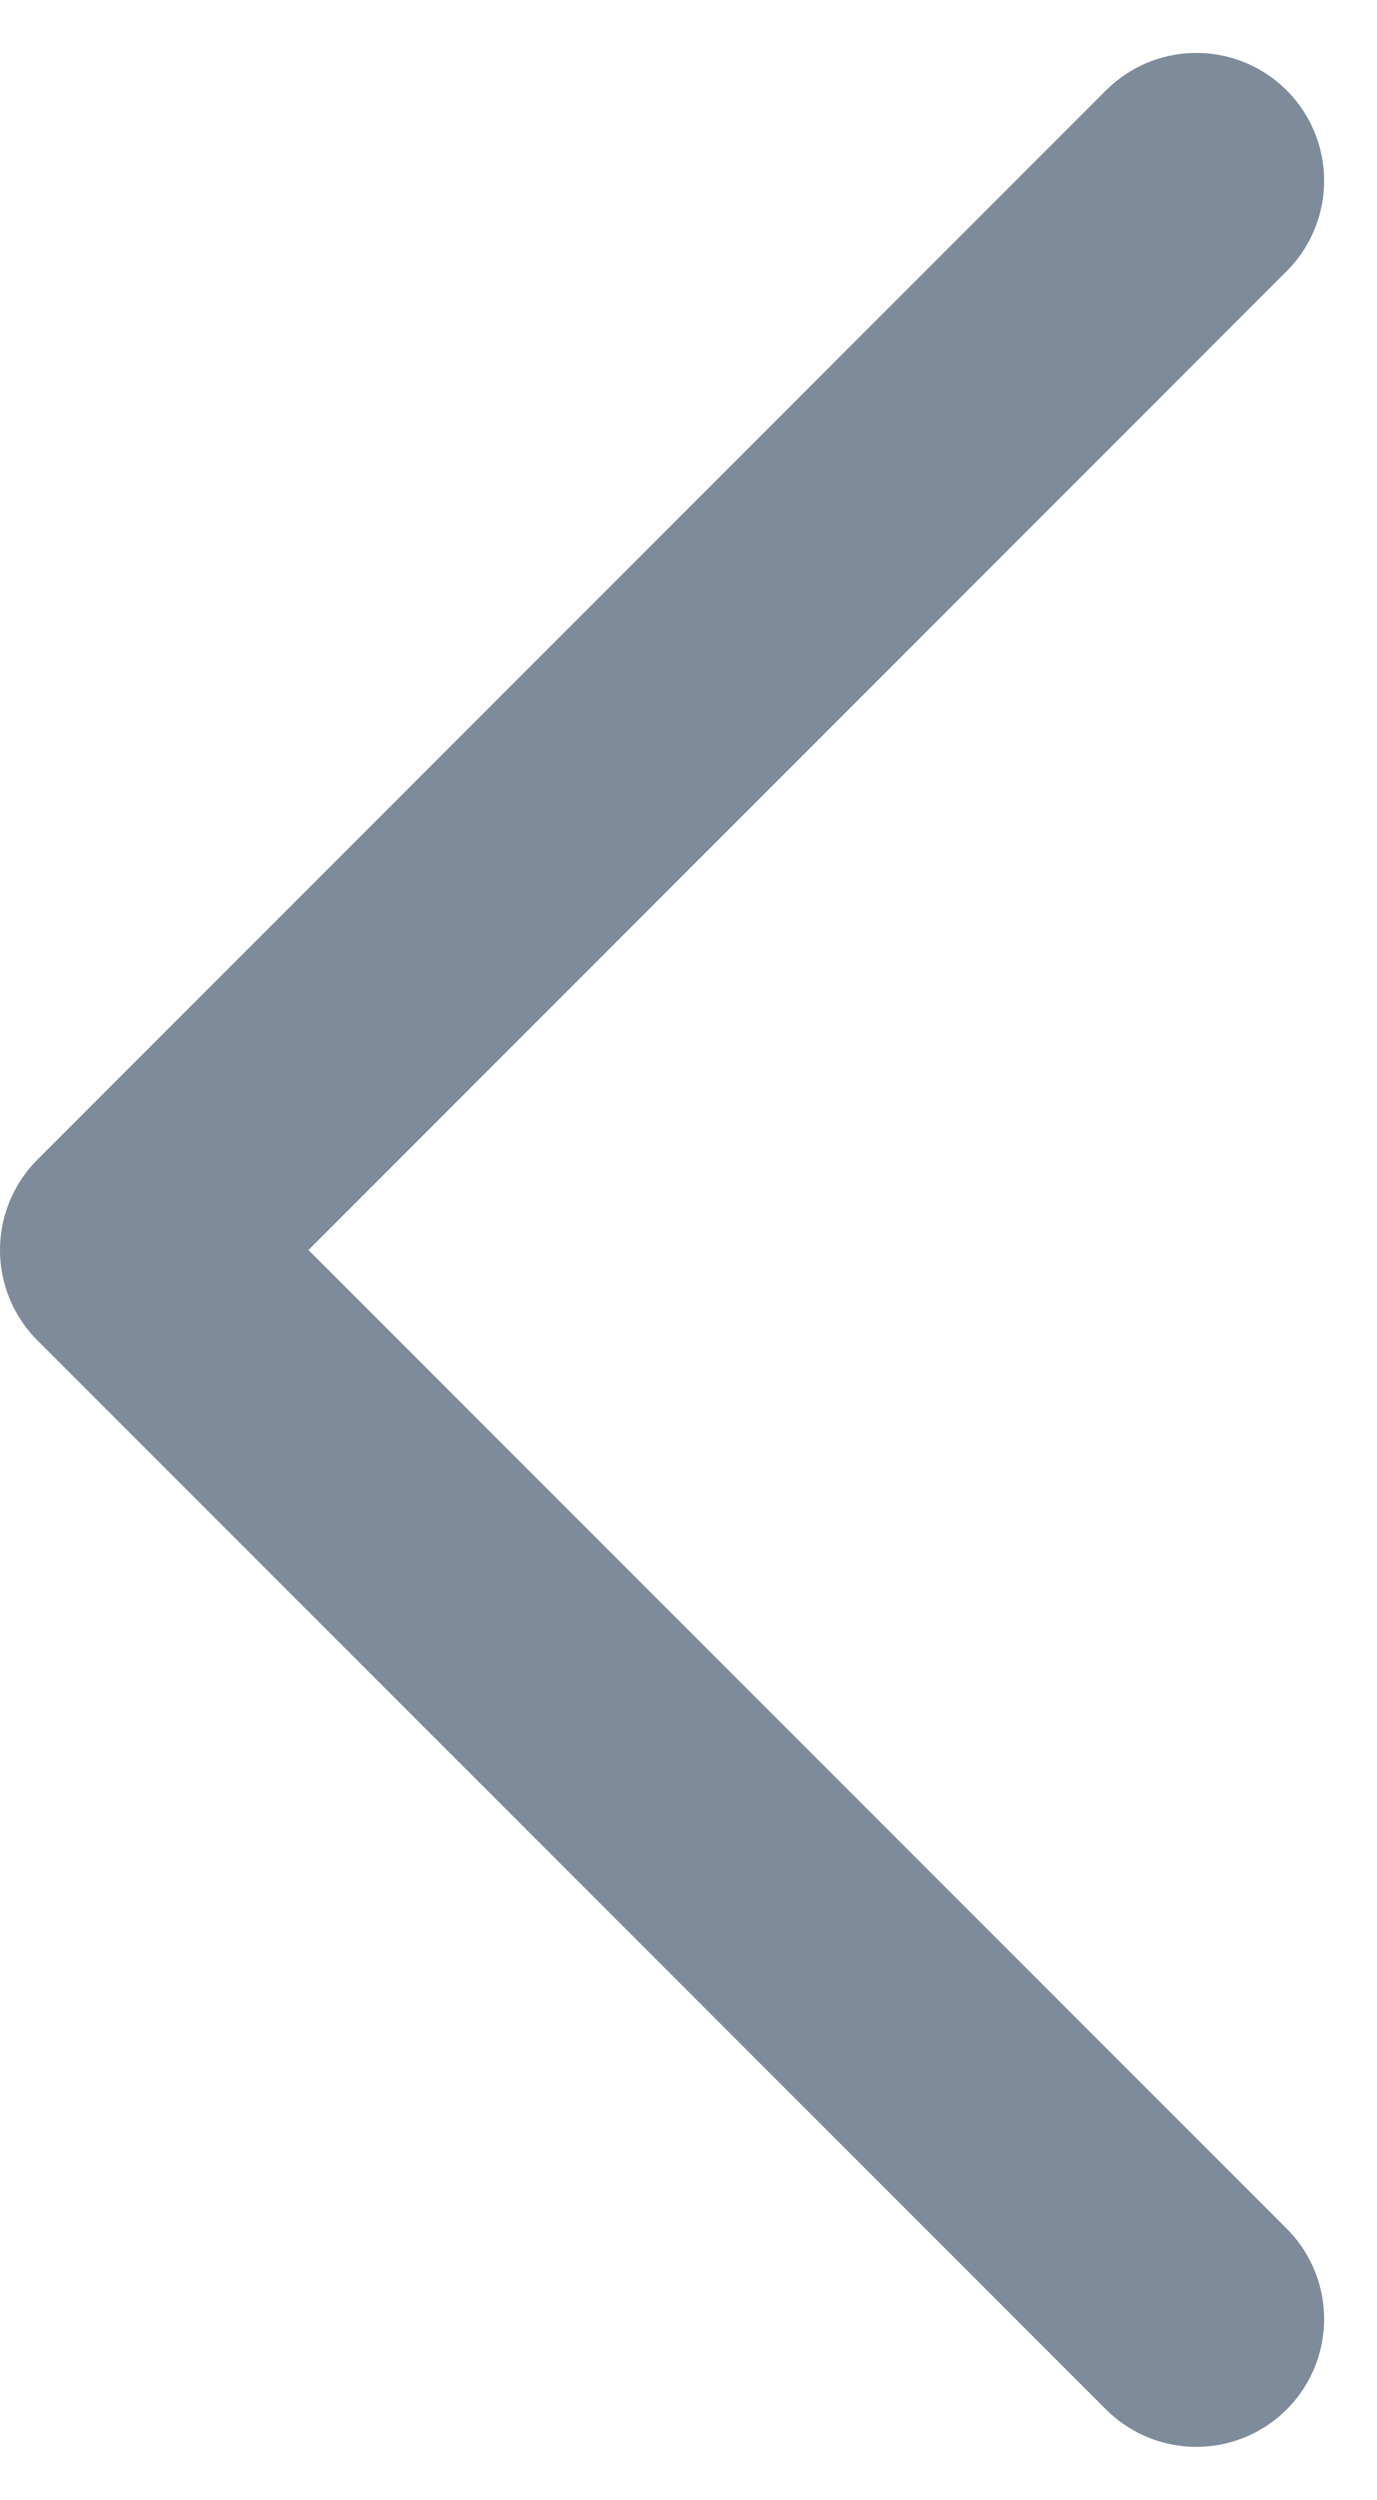<svg xmlns="http://www.w3.org/2000/svg" width="5.389" height="9.777" viewBox="0 0 5.389 9.777">
  <path id="Icon_feather-chevron-left" data-name="Icon feather-chevron-left" d="M17.682,17.363,13.5,13.182,17.682,9" transform="translate(-13 -8.293)" fill="none" stroke="#7e8b9a" stroke-linecap="round" stroke-linejoin="round" stroke-width="1"/>
</svg>
